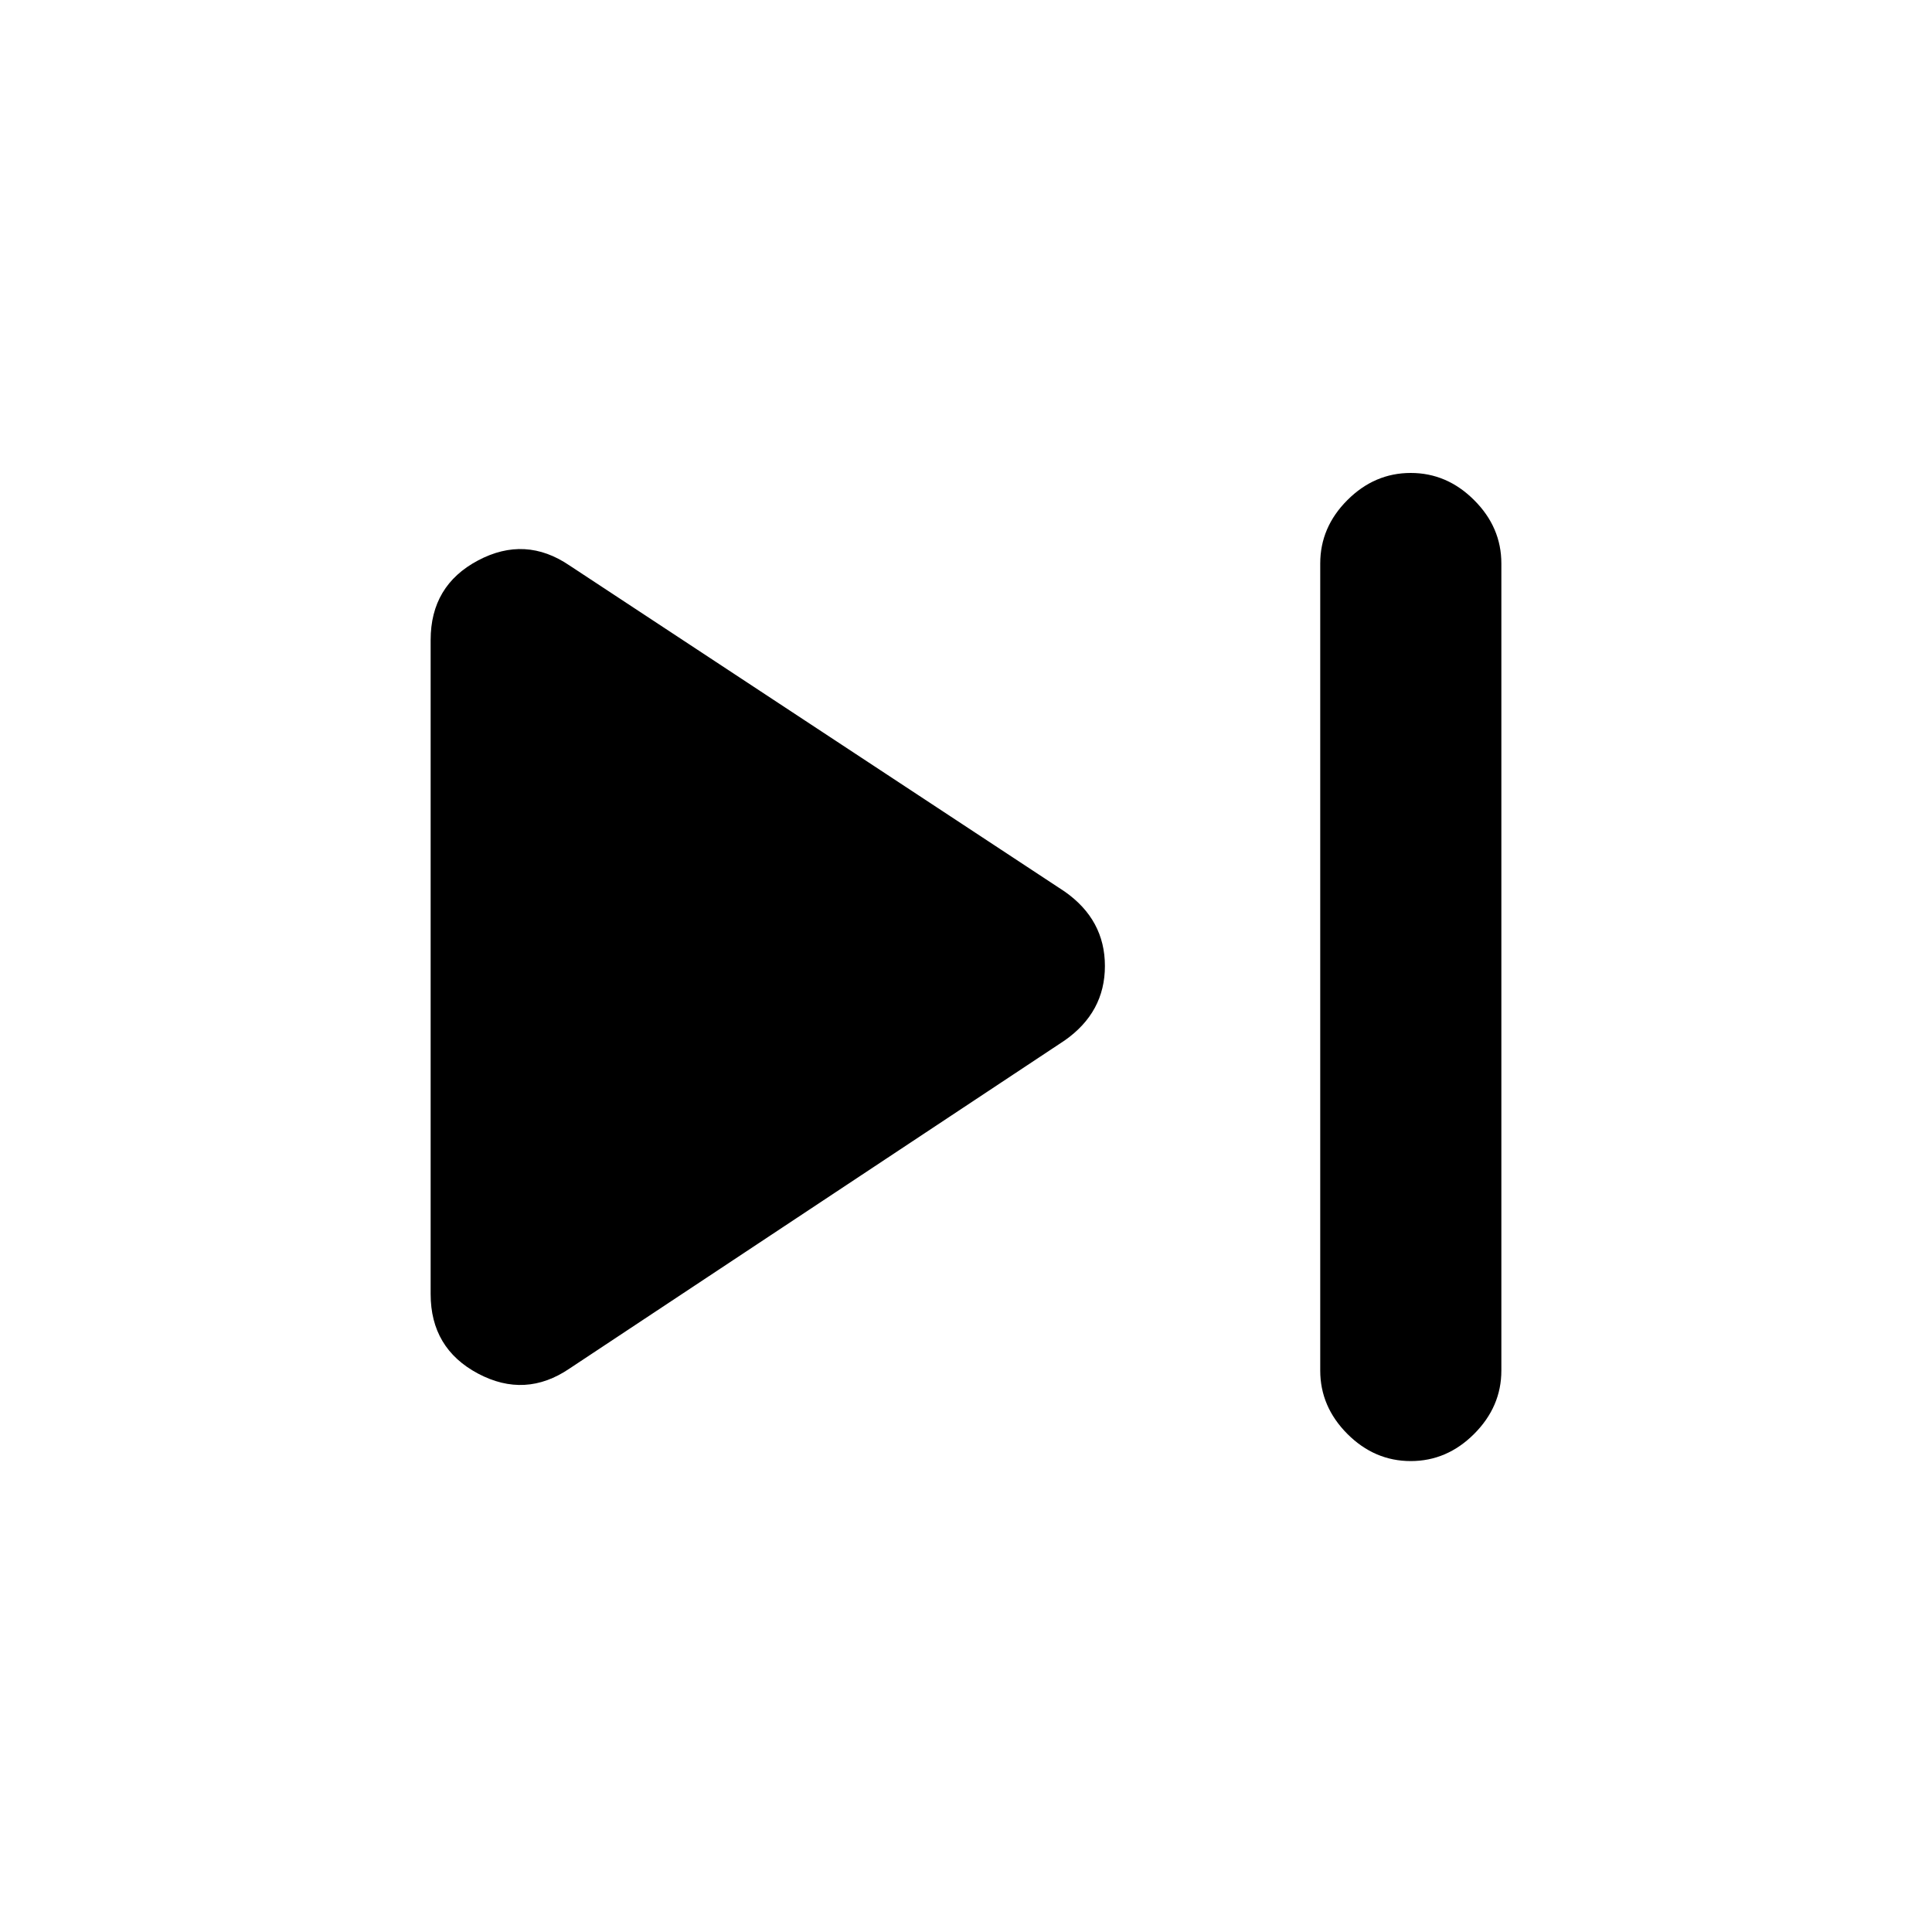<svg xmlns="http://www.w3.org/2000/svg" height="20" width="20"><path d="M14.604 15.125Q14.229 15.125 13.948 14.844Q13.667 14.562 13.667 14.188V5.833Q13.667 5.458 13.948 5.177Q14.229 4.896 14.604 4.896Q14.979 4.896 15.26 5.177Q15.542 5.458 15.542 5.833V14.188Q15.542 14.562 15.26 14.844Q14.979 15.125 14.604 15.125ZM5.896 14.167Q5.438 14.479 4.948 14.219Q4.458 13.958 4.458 13.396V6.625Q4.458 6.062 4.948 5.802Q5.438 5.542 5.896 5.854L11.021 9.229Q11.438 9.521 11.438 10Q11.438 10.479 11.021 10.771Z"/></svg>